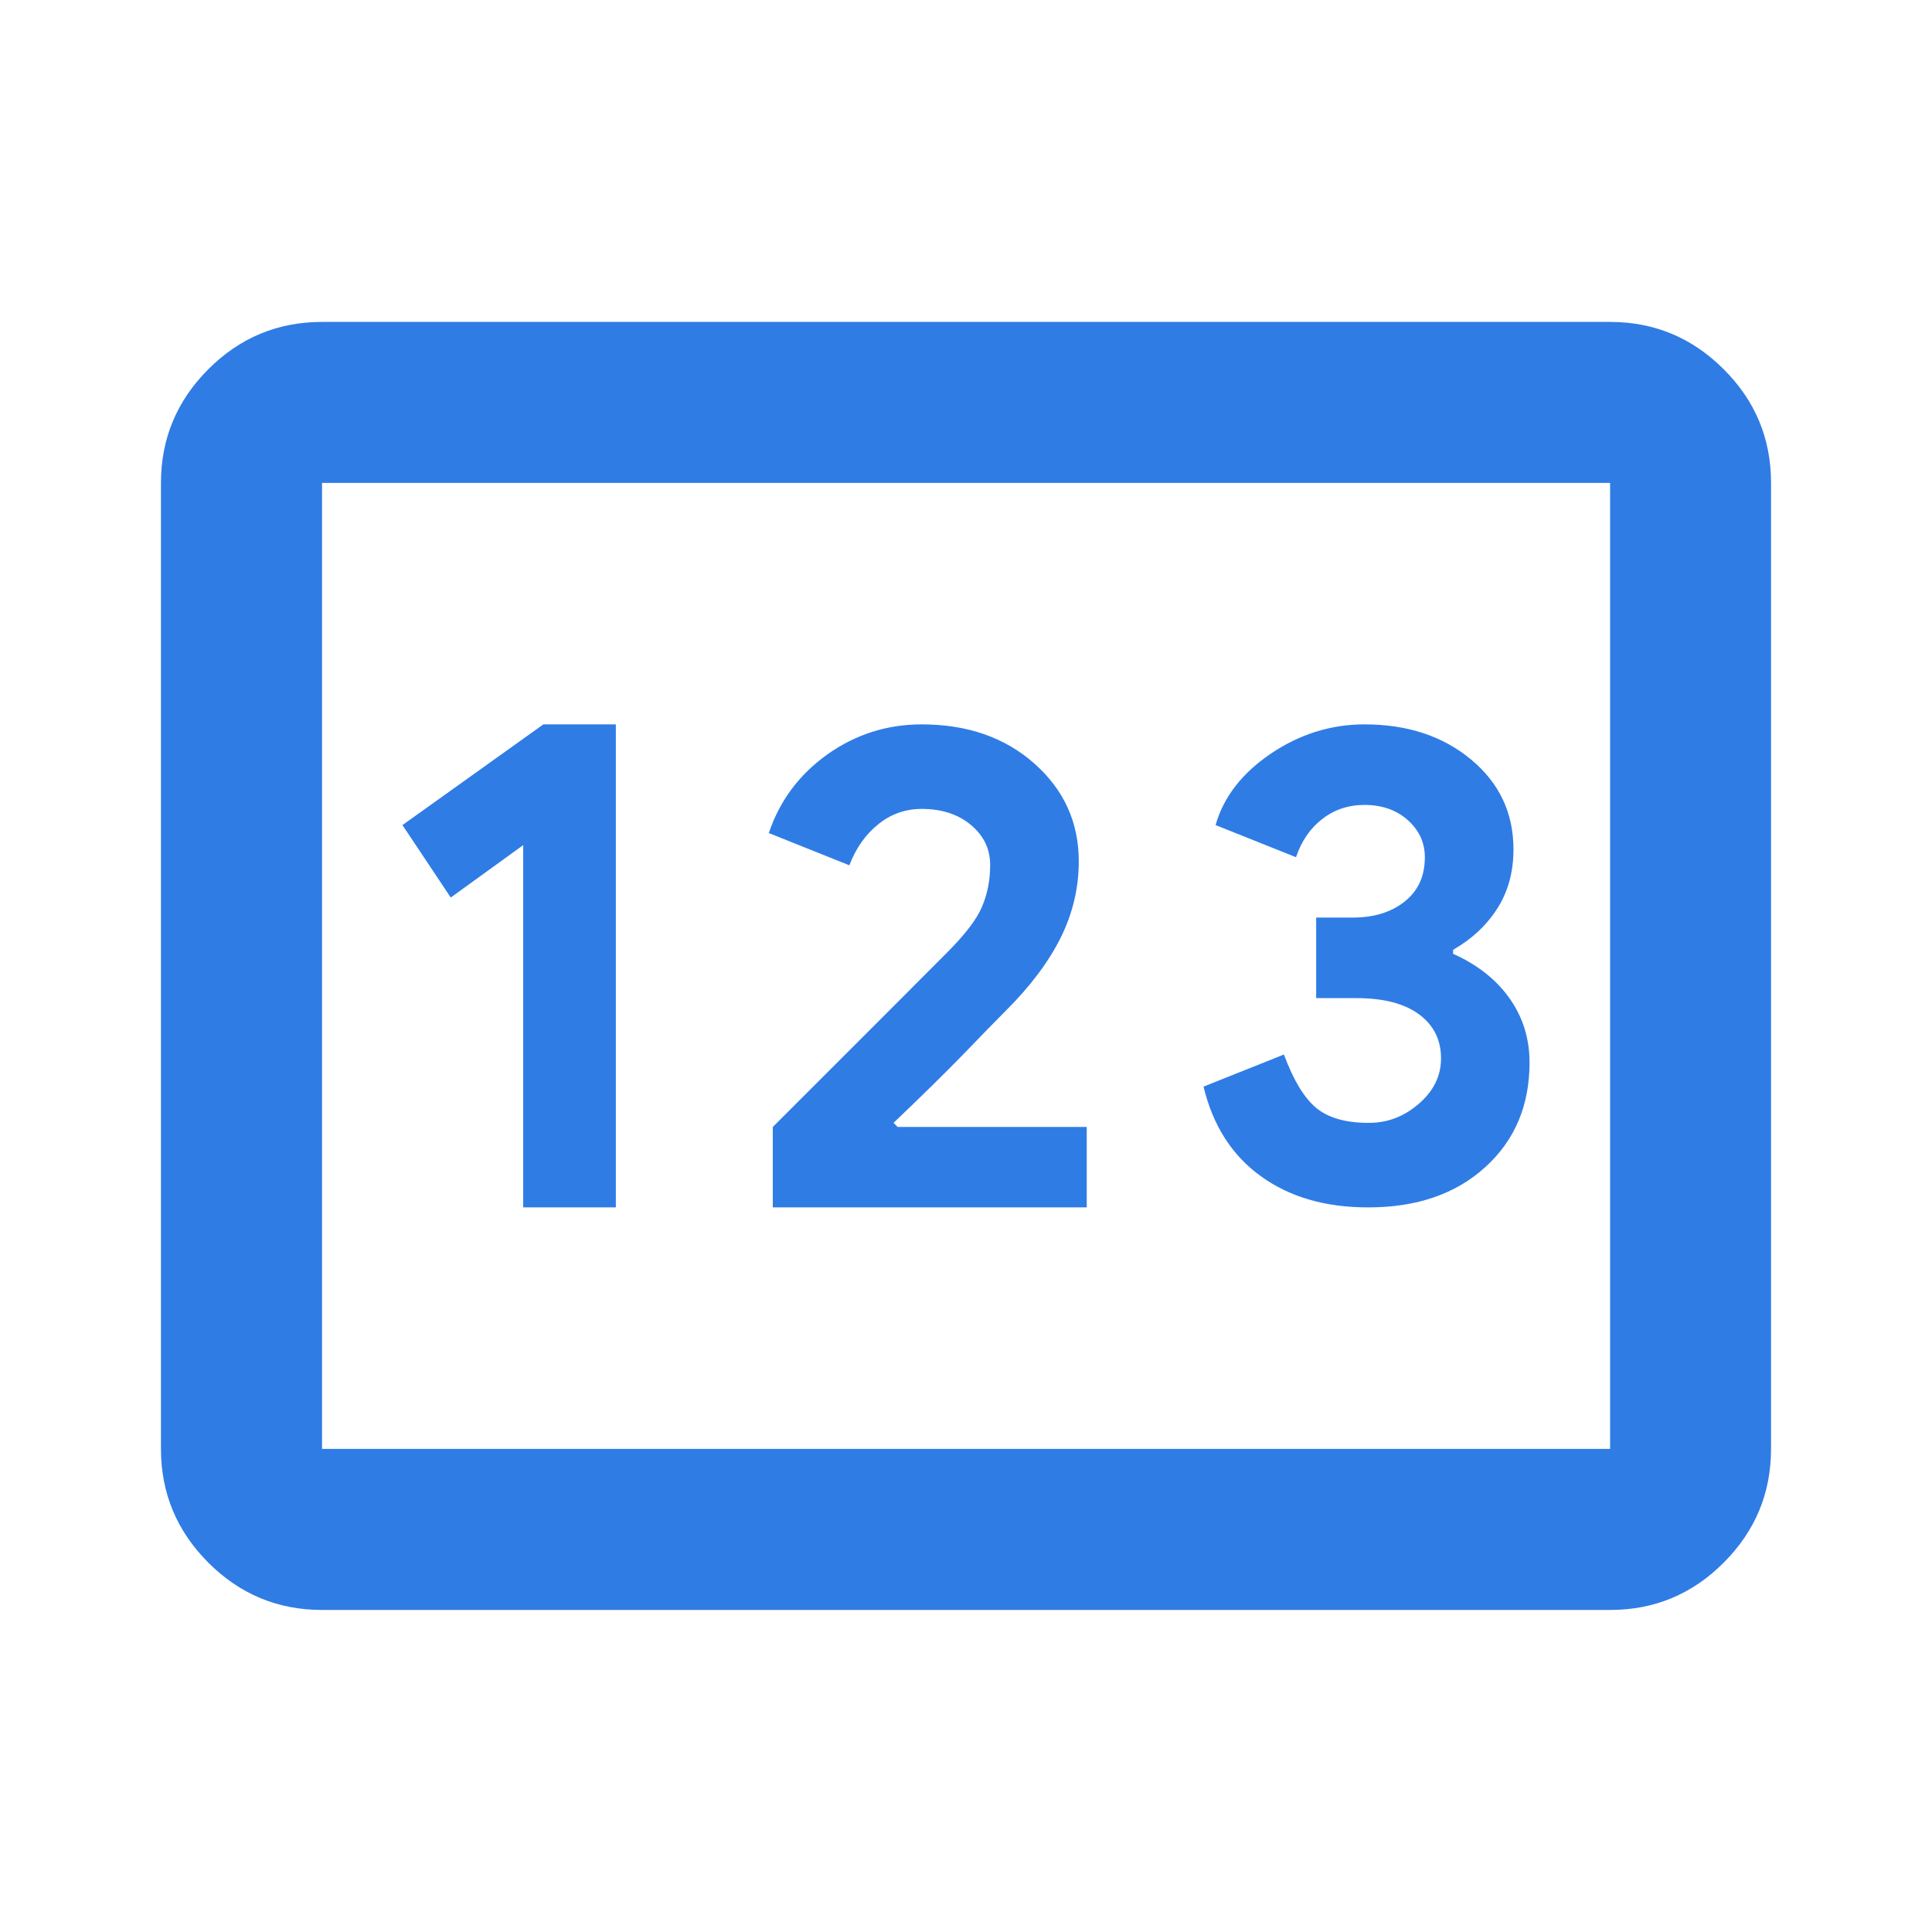 <svg width="16" height="16" viewBox="0 0 16 16" fill="none" xmlns="http://www.w3.org/2000/svg">
<g id="material-symbols:pin-outline">
<path id="Vector" d="M2.667 13.333C2.3 13.333 1.986 13.202 1.725 12.941C1.464 12.679 1.333 12.366 1.333 11.999V3.999C1.333 3.633 1.464 3.319 1.726 3.057C1.987 2.796 2.301 2.666 2.667 2.666H13.334C13.7 2.666 14.014 2.797 14.275 3.058C14.537 3.319 14.667 3.633 14.667 3.999V11.999C14.667 12.366 14.536 12.68 14.275 12.941C14.014 13.203 13.7 13.333 13.334 13.333H2.667ZM4.333 9.999H5.1V5.999H4.5L3.333 6.833L3.733 7.433L4.333 6.999V9.999ZM6.4 9.999H9V9.333H7.434L7.4 9.299C7.633 9.077 7.825 8.888 7.976 8.733C8.126 8.577 8.245 8.455 8.334 8.366C8.534 8.166 8.684 7.966 8.784 7.766C8.883 7.566 8.934 7.355 8.934 7.133C8.934 6.81 8.811 6.541 8.567 6.324C8.322 6.107 8.011 5.999 7.633 5.999C7.345 5.999 7.083 6.083 6.85 6.249C6.617 6.416 6.456 6.633 6.367 6.899L7.034 7.166C7.089 7.022 7.17 6.908 7.276 6.824C7.381 6.74 7.501 6.699 7.633 6.699C7.8 6.699 7.936 6.744 8.042 6.833C8.148 6.922 8.201 7.033 8.2 7.166C8.2 7.288 8.178 7.402 8.133 7.508C8.089 7.614 7.989 7.744 7.833 7.899L7.3 8.433L6.4 9.333V9.999ZM11.334 9.999C11.733 9.999 12.056 9.888 12.3 9.666C12.545 9.444 12.667 9.155 12.667 8.799C12.667 8.599 12.611 8.422 12.5 8.266C12.389 8.11 12.233 7.988 12.034 7.899V7.866C12.189 7.777 12.311 7.663 12.4 7.524C12.489 7.385 12.534 7.221 12.534 7.033C12.534 6.733 12.417 6.485 12.184 6.291C11.95 6.096 11.656 5.999 11.3 5.999C11.022 5.999 10.764 6.08 10.525 6.241C10.286 6.403 10.133 6.6 10.067 6.833L10.733 7.099C10.778 6.966 10.85 6.86 10.95 6.783C11.05 6.705 11.167 6.666 11.3 6.666C11.445 6.666 11.564 6.708 11.658 6.791C11.752 6.875 11.8 6.978 11.8 7.099C11.8 7.255 11.745 7.377 11.633 7.466C11.522 7.555 11.378 7.599 11.2 7.599H10.9V8.266H11.233C11.456 8.266 11.628 8.31 11.75 8.399C11.872 8.488 11.934 8.61 11.934 8.766C11.934 8.91 11.872 9.036 11.75 9.141C11.628 9.247 11.489 9.3 11.334 9.299C11.145 9.299 11 9.258 10.9 9.175C10.8 9.092 10.711 8.944 10.633 8.733L9.967 8.999C10.045 9.322 10.203 9.569 10.442 9.741C10.681 9.914 10.978 10 11.334 9.999ZM2.667 11.999H13.334V3.999H2.667V11.999Z" fill="#2F7CE5"/>
</g>
</svg>
